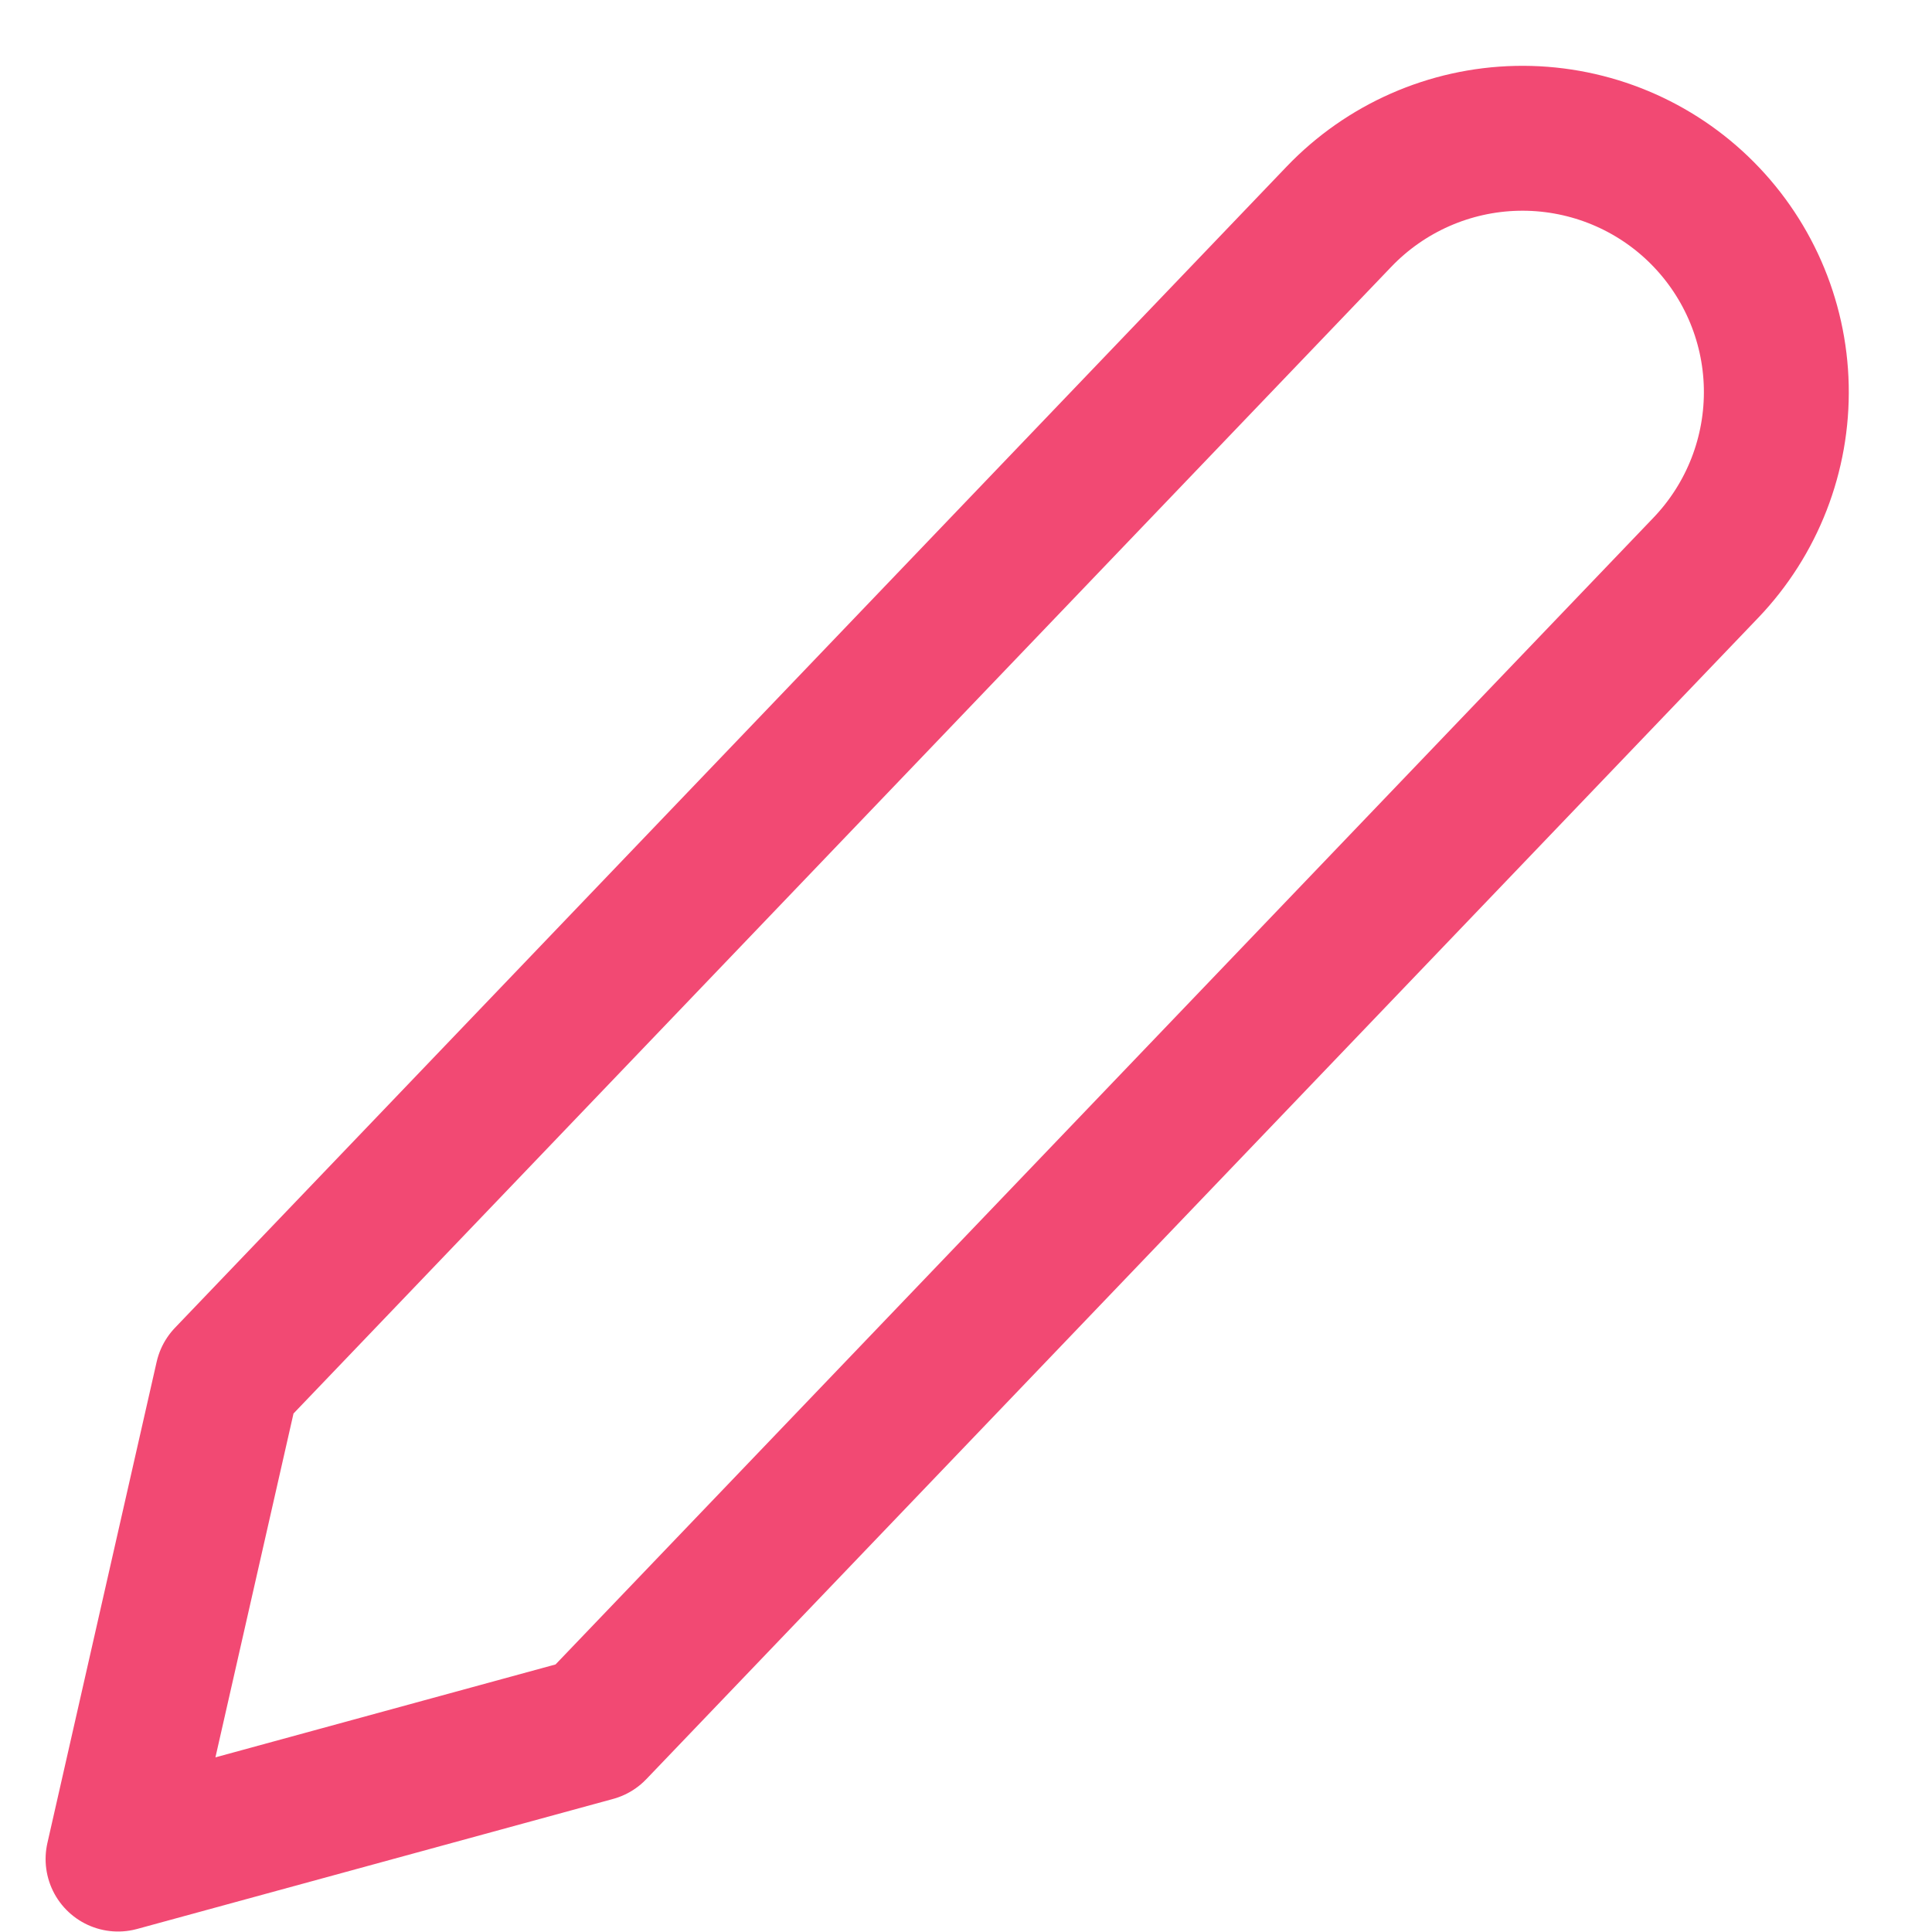 <svg width="20" height="20" viewBox="0 0 20 20" fill="none" xmlns="http://www.w3.org/2000/svg">
<path d="M13.862 2.242C14.344 1.739 15.007 1.447 15.704 1.432C16.4 1.417 17.075 1.679 17.578 2.161C18.081 2.643 18.373 3.305 18.388 4.002C18.403 4.699 18.141 5.373 17.659 5.877L6.149 17.899L1.222 19.245L2.353 14.264L13.862 2.242Z" stroke="#F24973" stroke-width="1.5" stroke-linecap="round" stroke-linejoin="round"/>
</svg>
